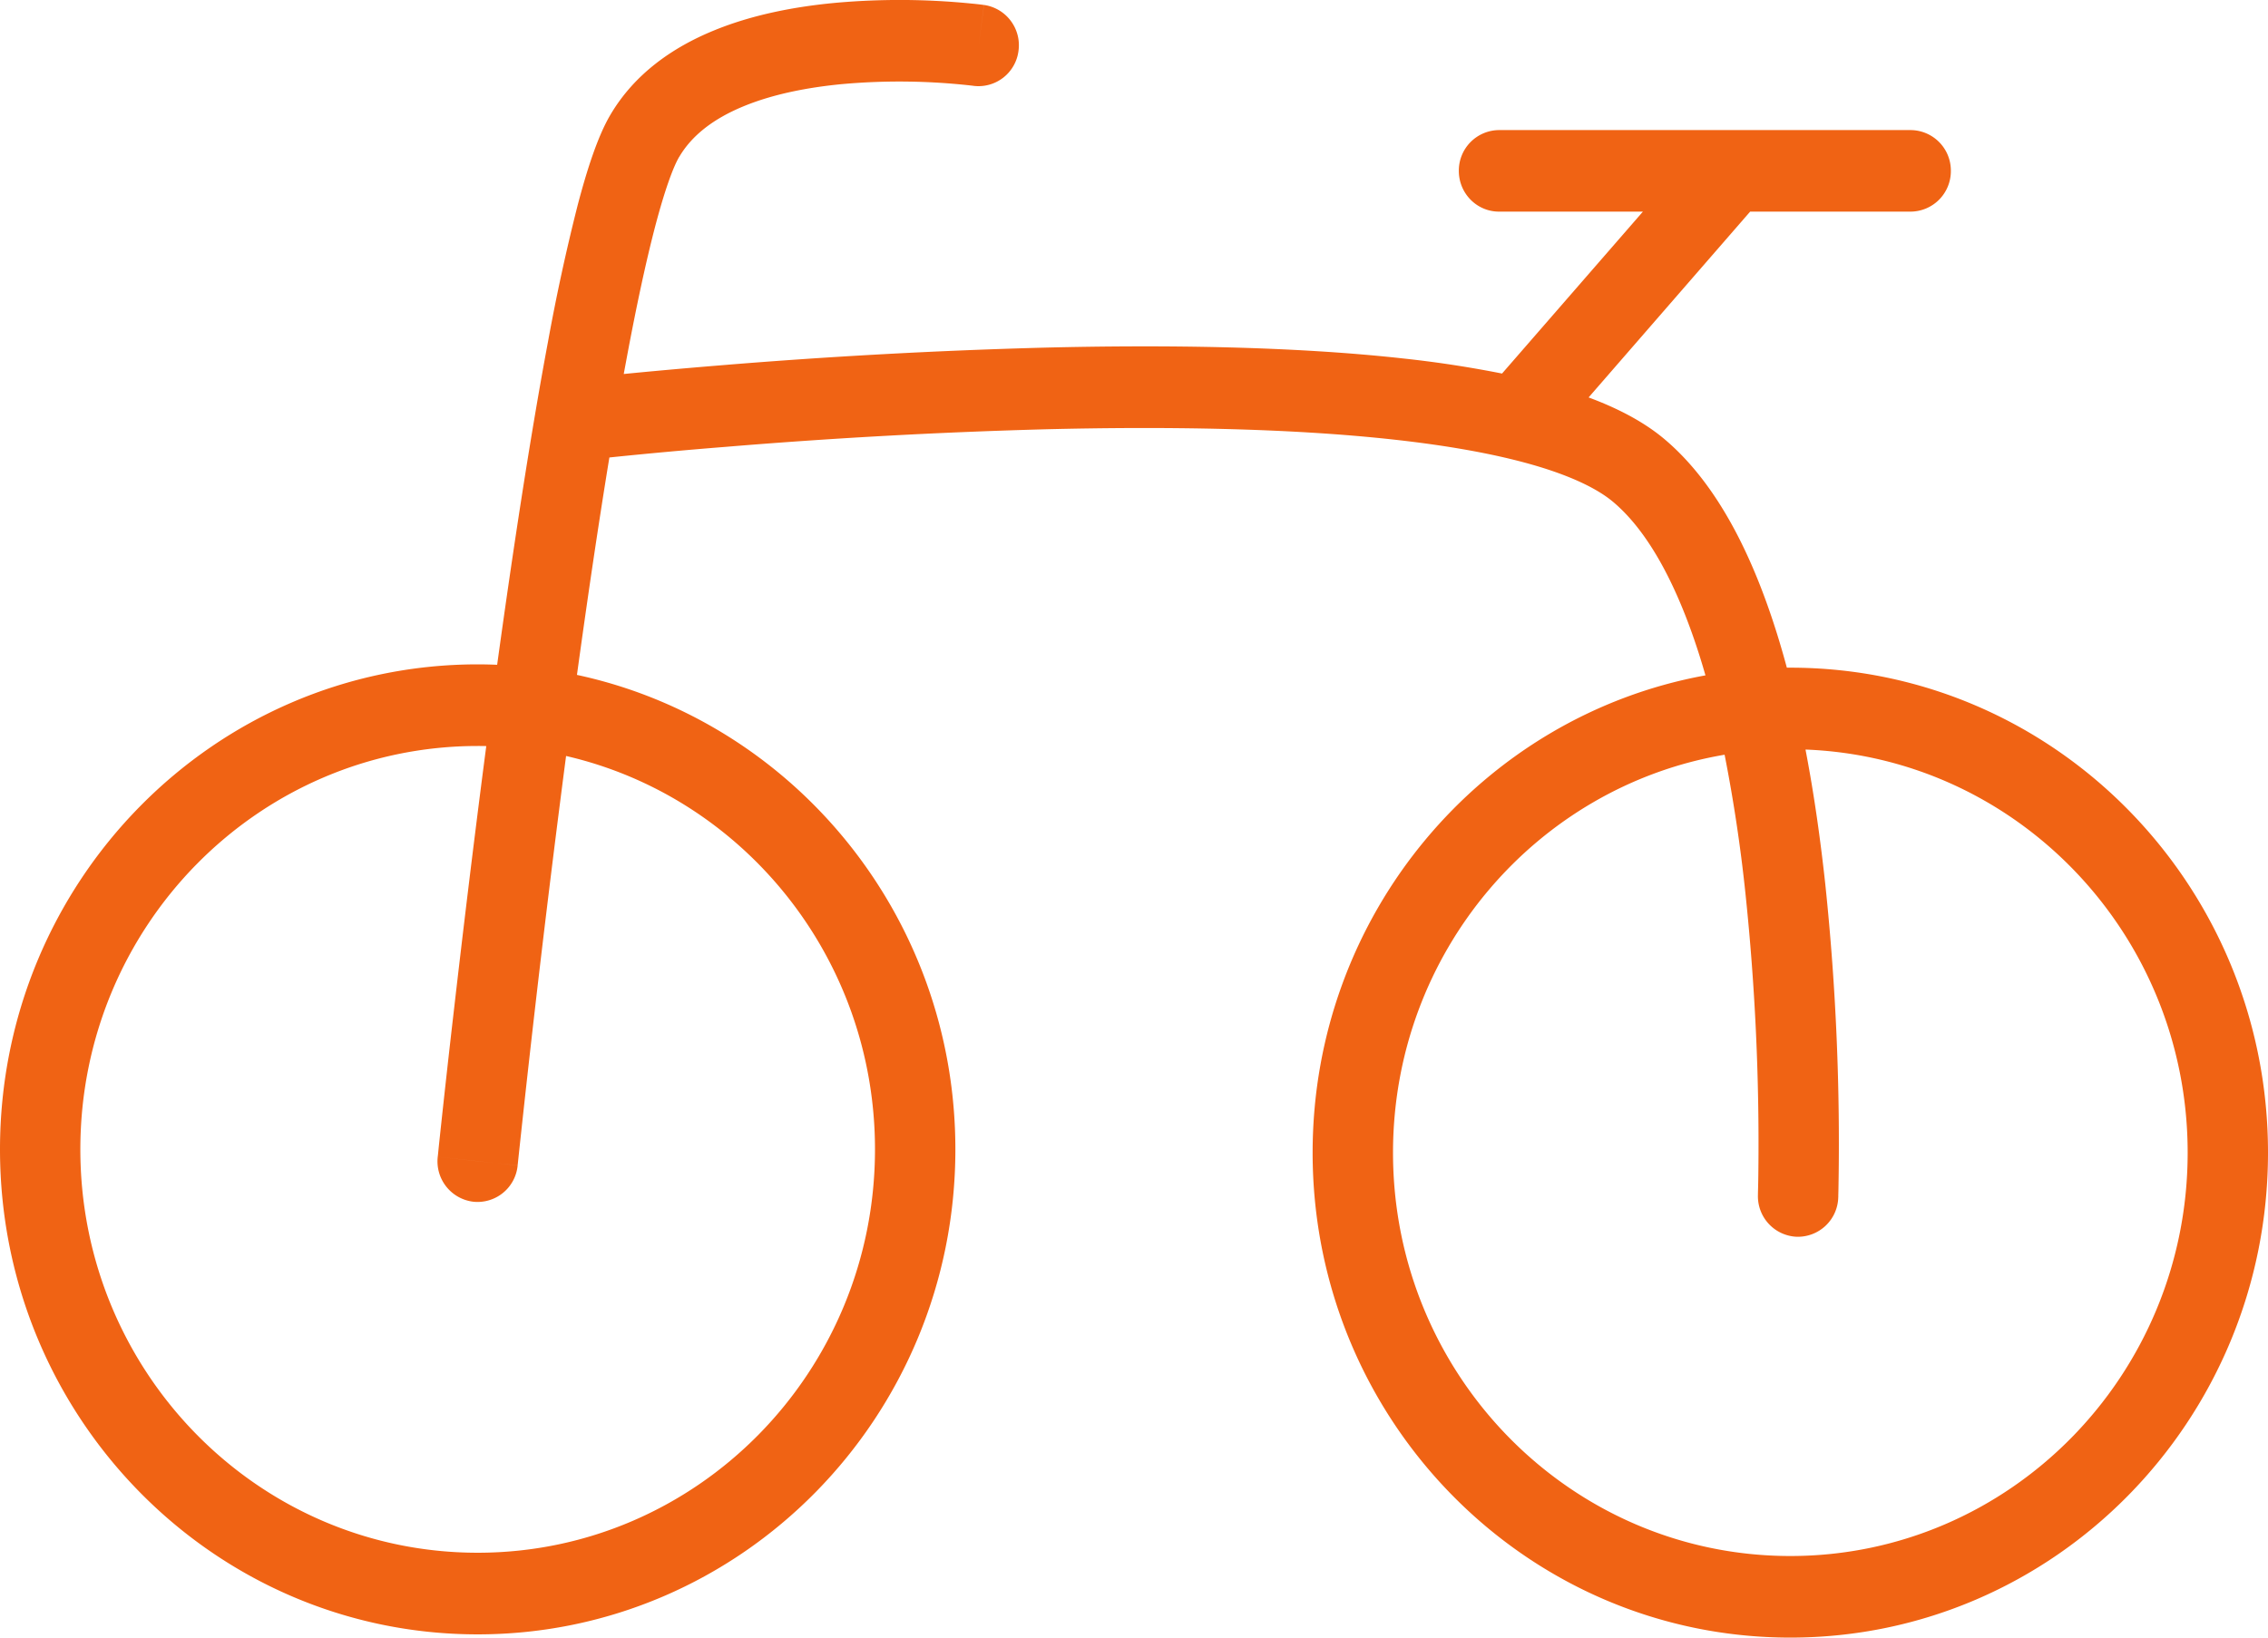<svg width="54" height="39" fill="none" xmlns="http://www.w3.org/2000/svg"><path fill-rule="evenodd" clip-rule="evenodd" d="M16.172 3.737c.299-.511.815-.909 1.523-1.202.708-.294 1.545-.456 2.376-.534a15.306 15.306 0 0 1 3.093.041l.01.002a.96.96 0 0 0 1.076-.834.969.969 0 0 0-.821-1.092l-.128.963.127-.963h-.008l-.017-.003a6.961 6.961 0 0 0-.278-.031 17.185 17.185 0 0 0-3.228-.017c-.937.087-1.978.276-2.926.67-.947.392-1.864 1.016-2.444 2.008-.294.502-.548 1.283-.777 2.157a48.377 48.377 0 0 0-.703 3.24c-.427 2.28-.841 5.012-1.21 7.69-.153-.006-.308-.01-.464-.01C5.092 15.823 0 20.995 0 27.373c0 6.379 5.092 11.55 11.373 11.55 6.282 0 11.374-5.171 11.374-11.55 0-5.555-3.863-10.195-9.01-11.3.242-1.76.502-3.533.772-5.178a115.514 115.514 0 0 1 2.77-.253 137.06 137.06 0 0 1 7.595-.418c2.86-.071 5.822-.03 8.319.246 1.248.138 2.357.332 3.268.591.925.263 1.568.573 1.949.894.849.715 1.548 2.025 2.085 3.756.038.123.075.247.111.373-5.317.968-9.353 5.69-9.353 11.368C31.253 33.829 36.345 39 42.627 39 48.908 39 54 33.83 54 27.45c0-6.378-5.092-11.549-11.373-11.549h-.083a21.25 21.25 0 0 0-.224-.775c-.573-1.845-1.411-3.59-2.689-4.667-.49-.413-1.113-.736-1.807-.994L41.67 5.04h3.822a.964.964 0 0 0 .957-.971.964.964 0 0 0-.957-.971h-9.801a.964.964 0 0 0-.957.971c0 .537.428.971.957.971h3.426l-3.354 3.856a26.65 26.65 0 0 0-2.364-.36c-2.618-.289-5.677-.328-8.573-.256a138.93 138.93 0 0 0-7.702.423c-.925.076-1.7.147-2.273.204l.075-.404c.225-1.203.451-2.26.671-3.102.229-.872.429-1.417.574-1.665Zm-4.594 14.031a9.33 9.33 0 0 0-.205-.002c-5.224 0-9.46 4.3-9.46 9.606s4.236 9.607 9.46 9.607c5.225 0 9.46-4.301 9.46-9.607 0-4.57-3.144-8.396-7.355-9.368a405.967 405.967 0 0 0-1.147 9.691l-.005.046-.001.011v.003a432.253 432.253 0 0 1-1.903-.203v-.004l.002-.012.005-.046.018-.181a328.438 328.438 0 0 1 .35-3.16c.2-1.739.468-3.991.781-6.381Zm-.205 9.886.952.102a.96.96 0 0 1-1.052.864.968.968 0 0 1-.851-1.068l.951.102Zm30.187-6.36a37.26 37.26 0 0 0-.498-3.32c-4.48.758-7.895 4.712-7.895 9.477 0 5.305 4.235 9.606 9.46 9.606 5.224 0 9.46-4.3 9.46-9.606 0-5.183-4.042-9.407-9.099-9.6.208 1.08.36 2.178.474 3.233a59.006 59.006 0 0 1 .31 7.268l-.003.12v.032l-.001.009v.003l-.897-.03.897.03a.963.963 0 0 1-.99.938.965.965 0 0 1-.922-1.004v-.034a26.742 26.742 0 0 0 .01-.54 57.044 57.044 0 0 0-.306-6.582Z" fill="#F06314"/></svg>